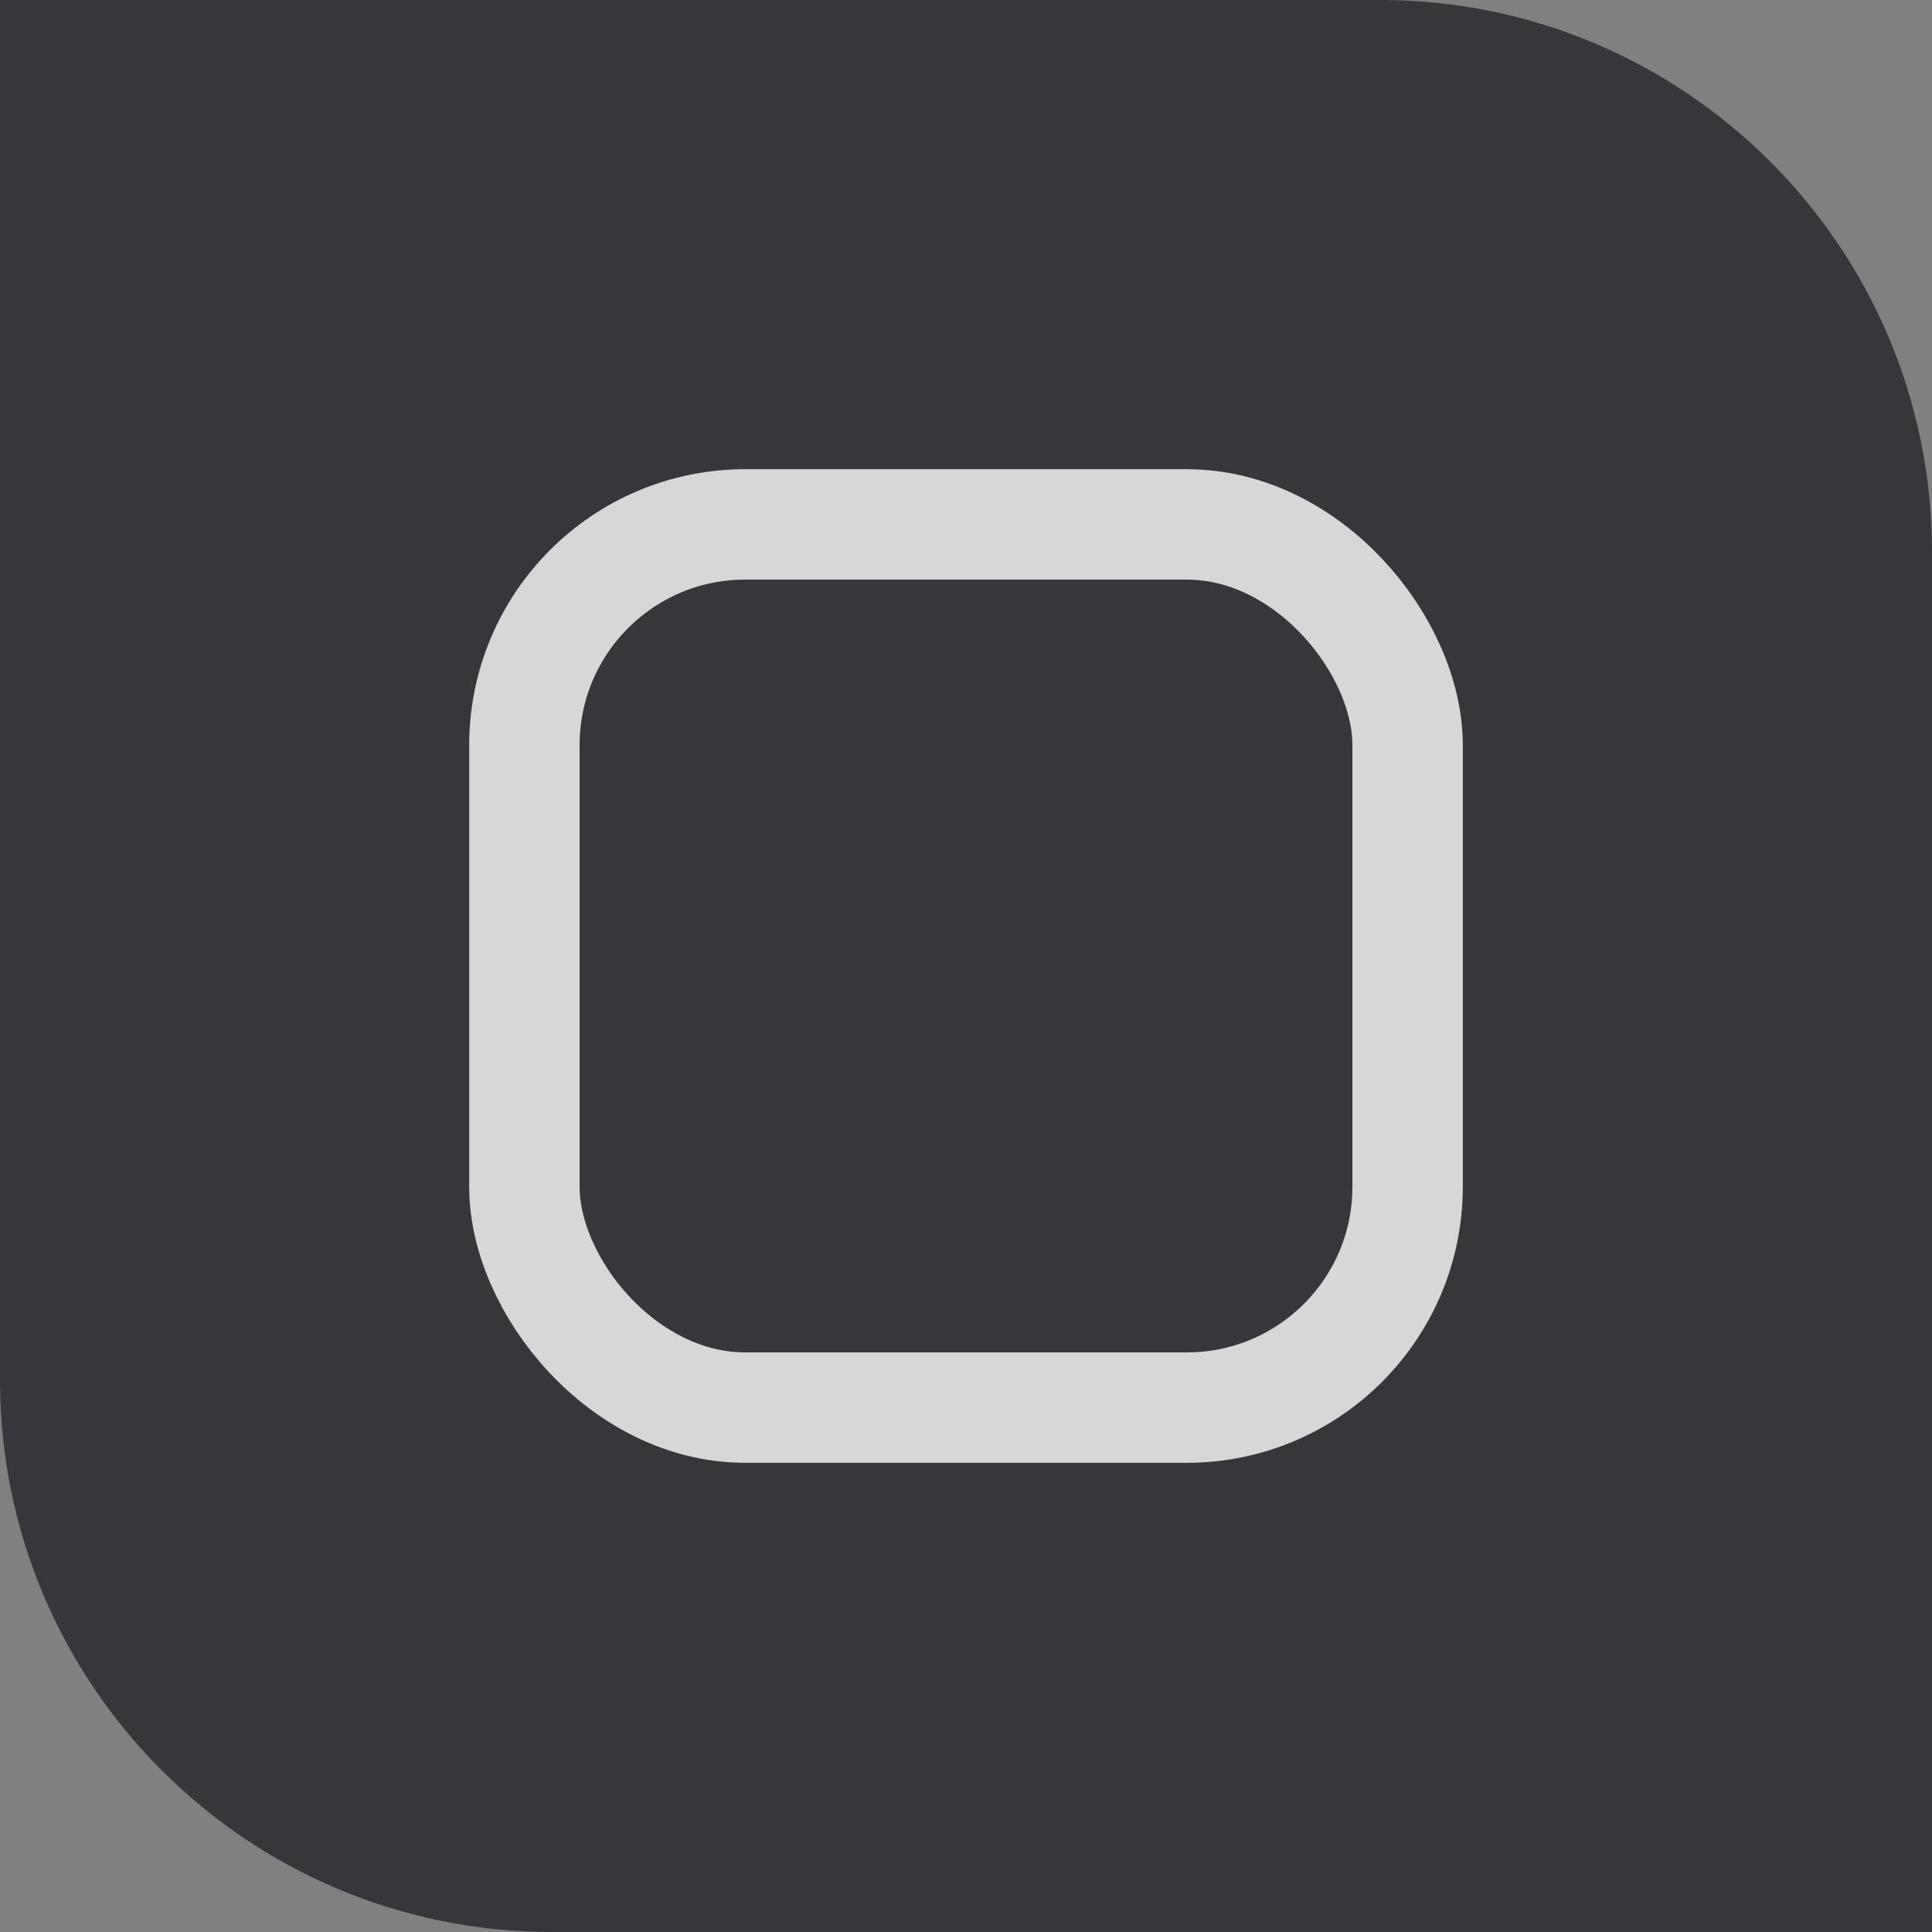 <svg width="35" height="35" viewBox="0 0 35 35" fill="none" xmlns="http://www.w3.org/2000/svg">
<rect x="0" y="0" width="35" height="35" fill="#808080" stroke="none"/>
<path d="M0 0H25C30.523 0 35 4.477 35 10V35H10C4.477 35 0 30.523 0 25V0Z" fill="#35373B"/>
<rect x="9.5" y="9.5" width="16" height="16" rx="4" stroke="white" stroke-opacity="0.8" stroke-width="2"/>
</svg>
